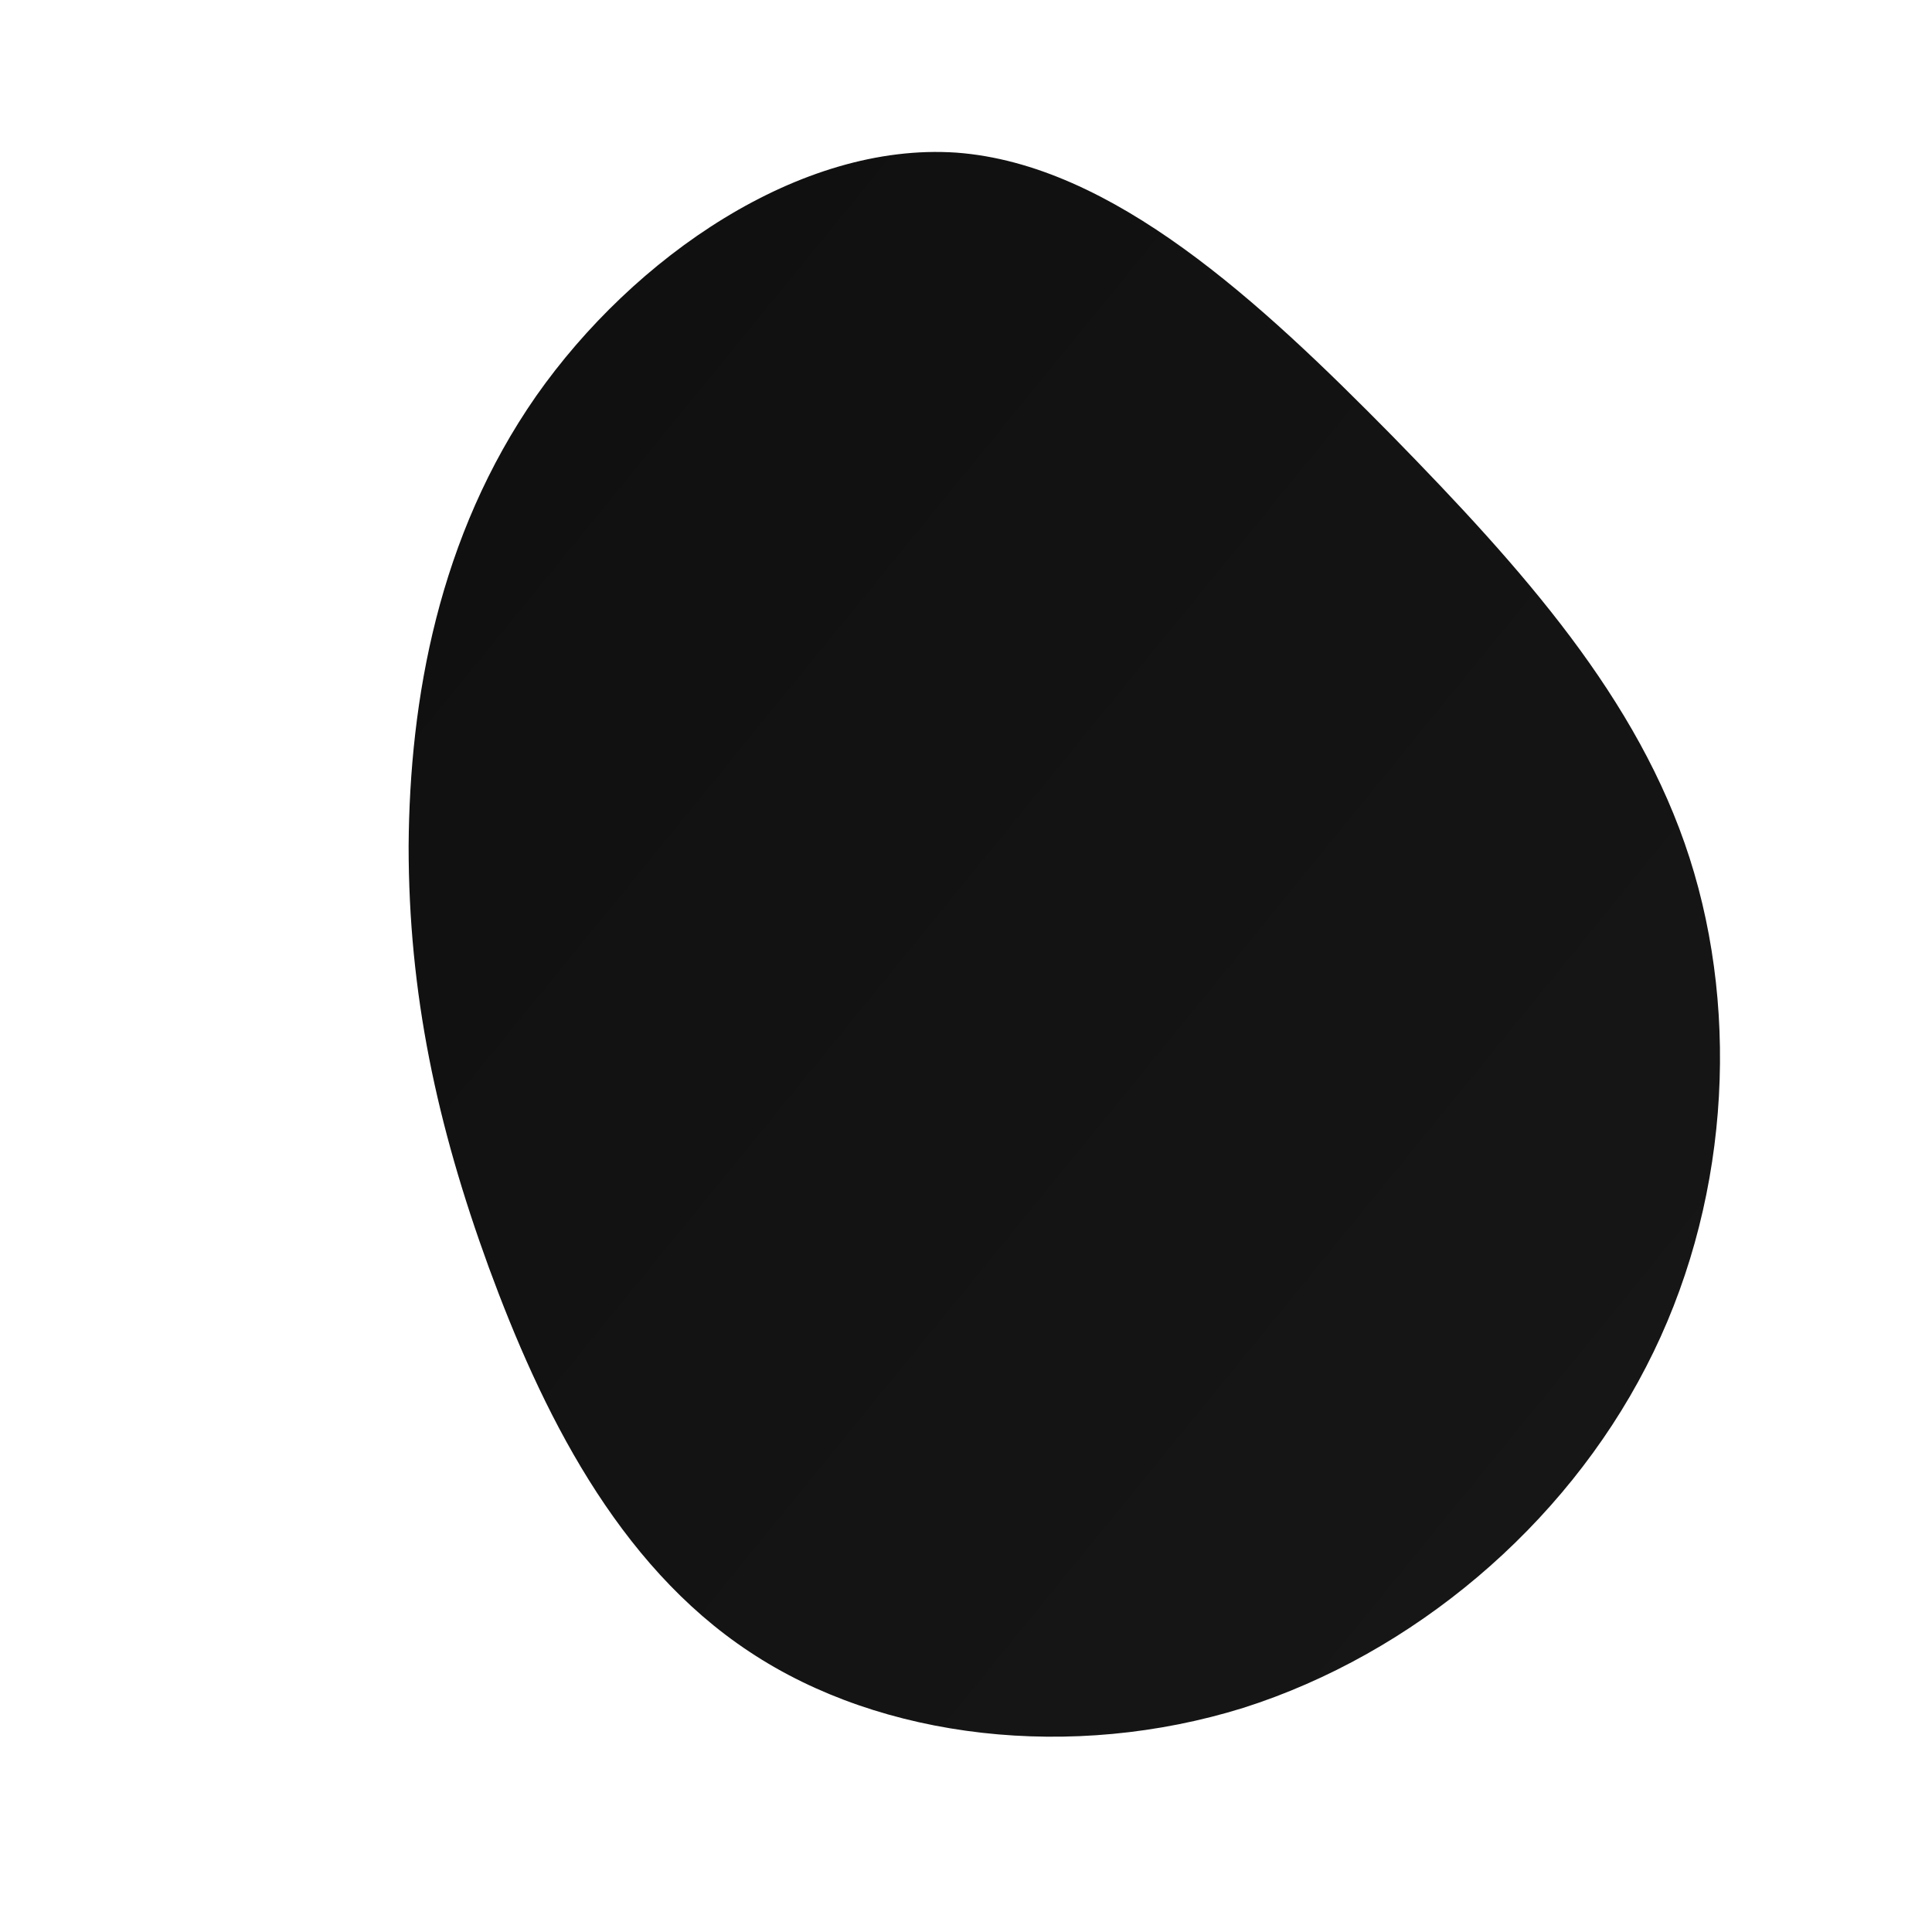 <?xml version="1.0" standalone="no"?>
<svg viewBox="0 0 200 200" xmlns="http://www.w3.org/2000/svg">
  <path fill="url(#my-cool-gradient)" d="M44.1,-54.9C57.6,-41.1,69.6,-27.7,74.9,-11.2C80.2,5.3,78.9,25.1,70.4,41.5C61.9,58,46.3,71.2,28.7,76.8C11,82.3,-8.7,80.1,-22.4,71C-36.2,61.9,-44,45.9,-49.4,31.2C-54.8,16.4,-57.7,2.8,-57.7,-12.4C-57.6,-27.6,-54.6,-44.5,-44.5,-59C-34.4,-73.4,-17.2,-85.3,-1,-84.2C15.2,-83,30.5,-68.7,44.1,-54.9Z" transform="translate(100 100)" />
  <linearGradient id="my-cool-gradient" x2="1" y2="1">
    <stop offset="0%" stop-color="#0f0f0f" />
    <!-- <stop offset="70%" stop-color="#171717" /> -->
    <stop offset="100%" stop-color="#171717" />
  </linearGradient>
</svg>
